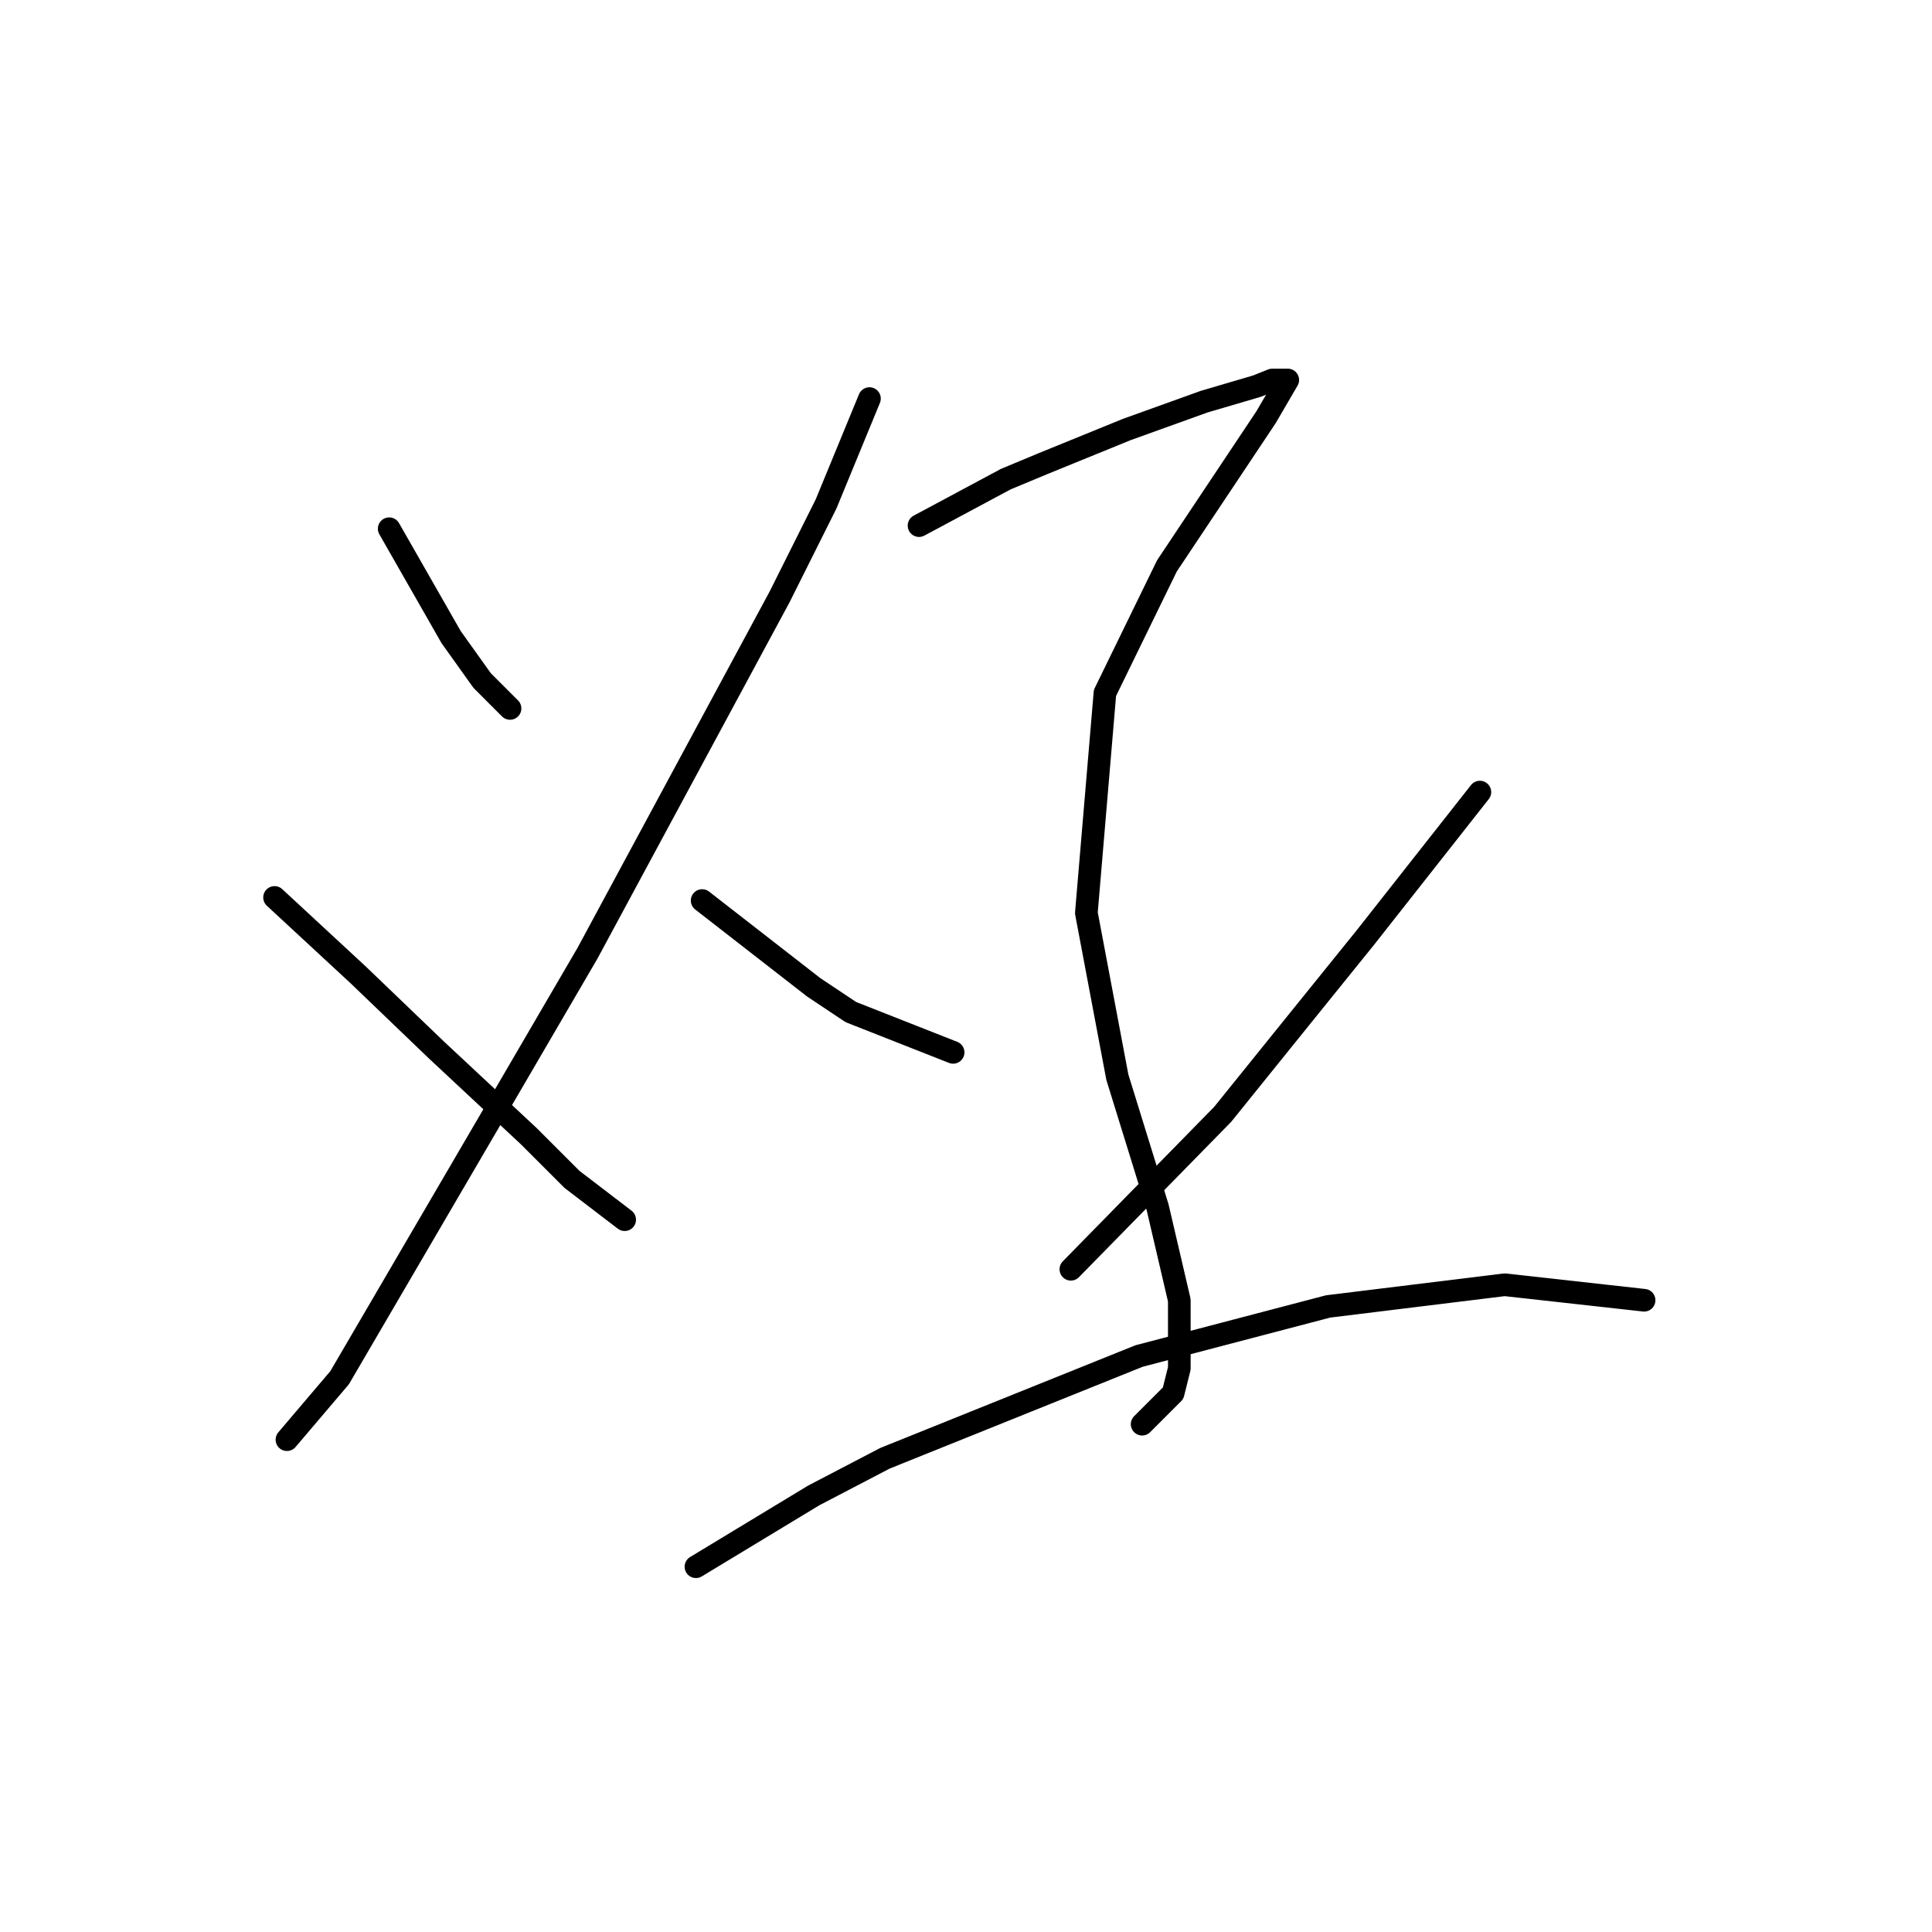 <?xml version="1.0" standalone="no"?>
    <svg width="256" height="256" xmlns="http://www.w3.org/2000/svg" version="1.1">
    <polyline stroke="black" stroke-width="3" stroke-linecap="round" fill="transparent" stroke-linejoin="round" points="51.57 70.058 59.781 84.428 63.887 90.176 67.582 93.871 67.582 93.871 " />
        <polyline stroke="black" stroke-width="3" stroke-linecap="round" fill="transparent" stroke-linejoin="round" points="115.208 52.814 109.46 66.773 103.302 79.09 77.846 126.306 66.35 146.013 45.001 182.554 38.021 190.765 38.021 190.765 " />
        <polyline stroke="black" stroke-width="3" stroke-linecap="round" fill="transparent" stroke-linejoin="round" points="36.379 118.916 47.464 129.18 57.728 139.033 70.045 150.529 75.793 156.277 82.773 161.615 82.773 161.615 " />
        <polyline stroke="black" stroke-width="3" stroke-linecap="round" fill="transparent" stroke-linejoin="round" points="121.777 69.647 133.273 63.488 138.2 61.436 149.286 56.919 159.55 53.224 166.53 51.171 168.583 50.35 170.635 50.35 167.761 55.277 164.477 60.204 154.623 74.984 146.412 91.818 143.948 120.968 148.054 142.729 153.391 159.973 156.265 172.29 156.265 181.322 155.444 184.607 151.339 188.713 151.339 188.713 " />
        <polyline stroke="black" stroke-width="3" stroke-linecap="round" fill="transparent" stroke-linejoin="round" points="93.037 119.326 107.818 130.822 112.745 134.107 126.294 139.444 126.294 139.444 " />
        <polyline stroke="black" stroke-width="3" stroke-linecap="round" fill="transparent" stroke-linejoin="round" points="196.091 104.956 180.9 124.253 172.278 134.928 162.013 147.655 141.895 168.184 141.895 168.184 " />
        <polyline stroke="black" stroke-width="3" stroke-linecap="round" fill="transparent" stroke-linejoin="round" points="92.216 207.599 107.818 198.156 117.261 193.229 150.928 179.68 175.973 173.111 199.375 170.237 217.851 172.29 217.851 172.29 " />
        </svg>